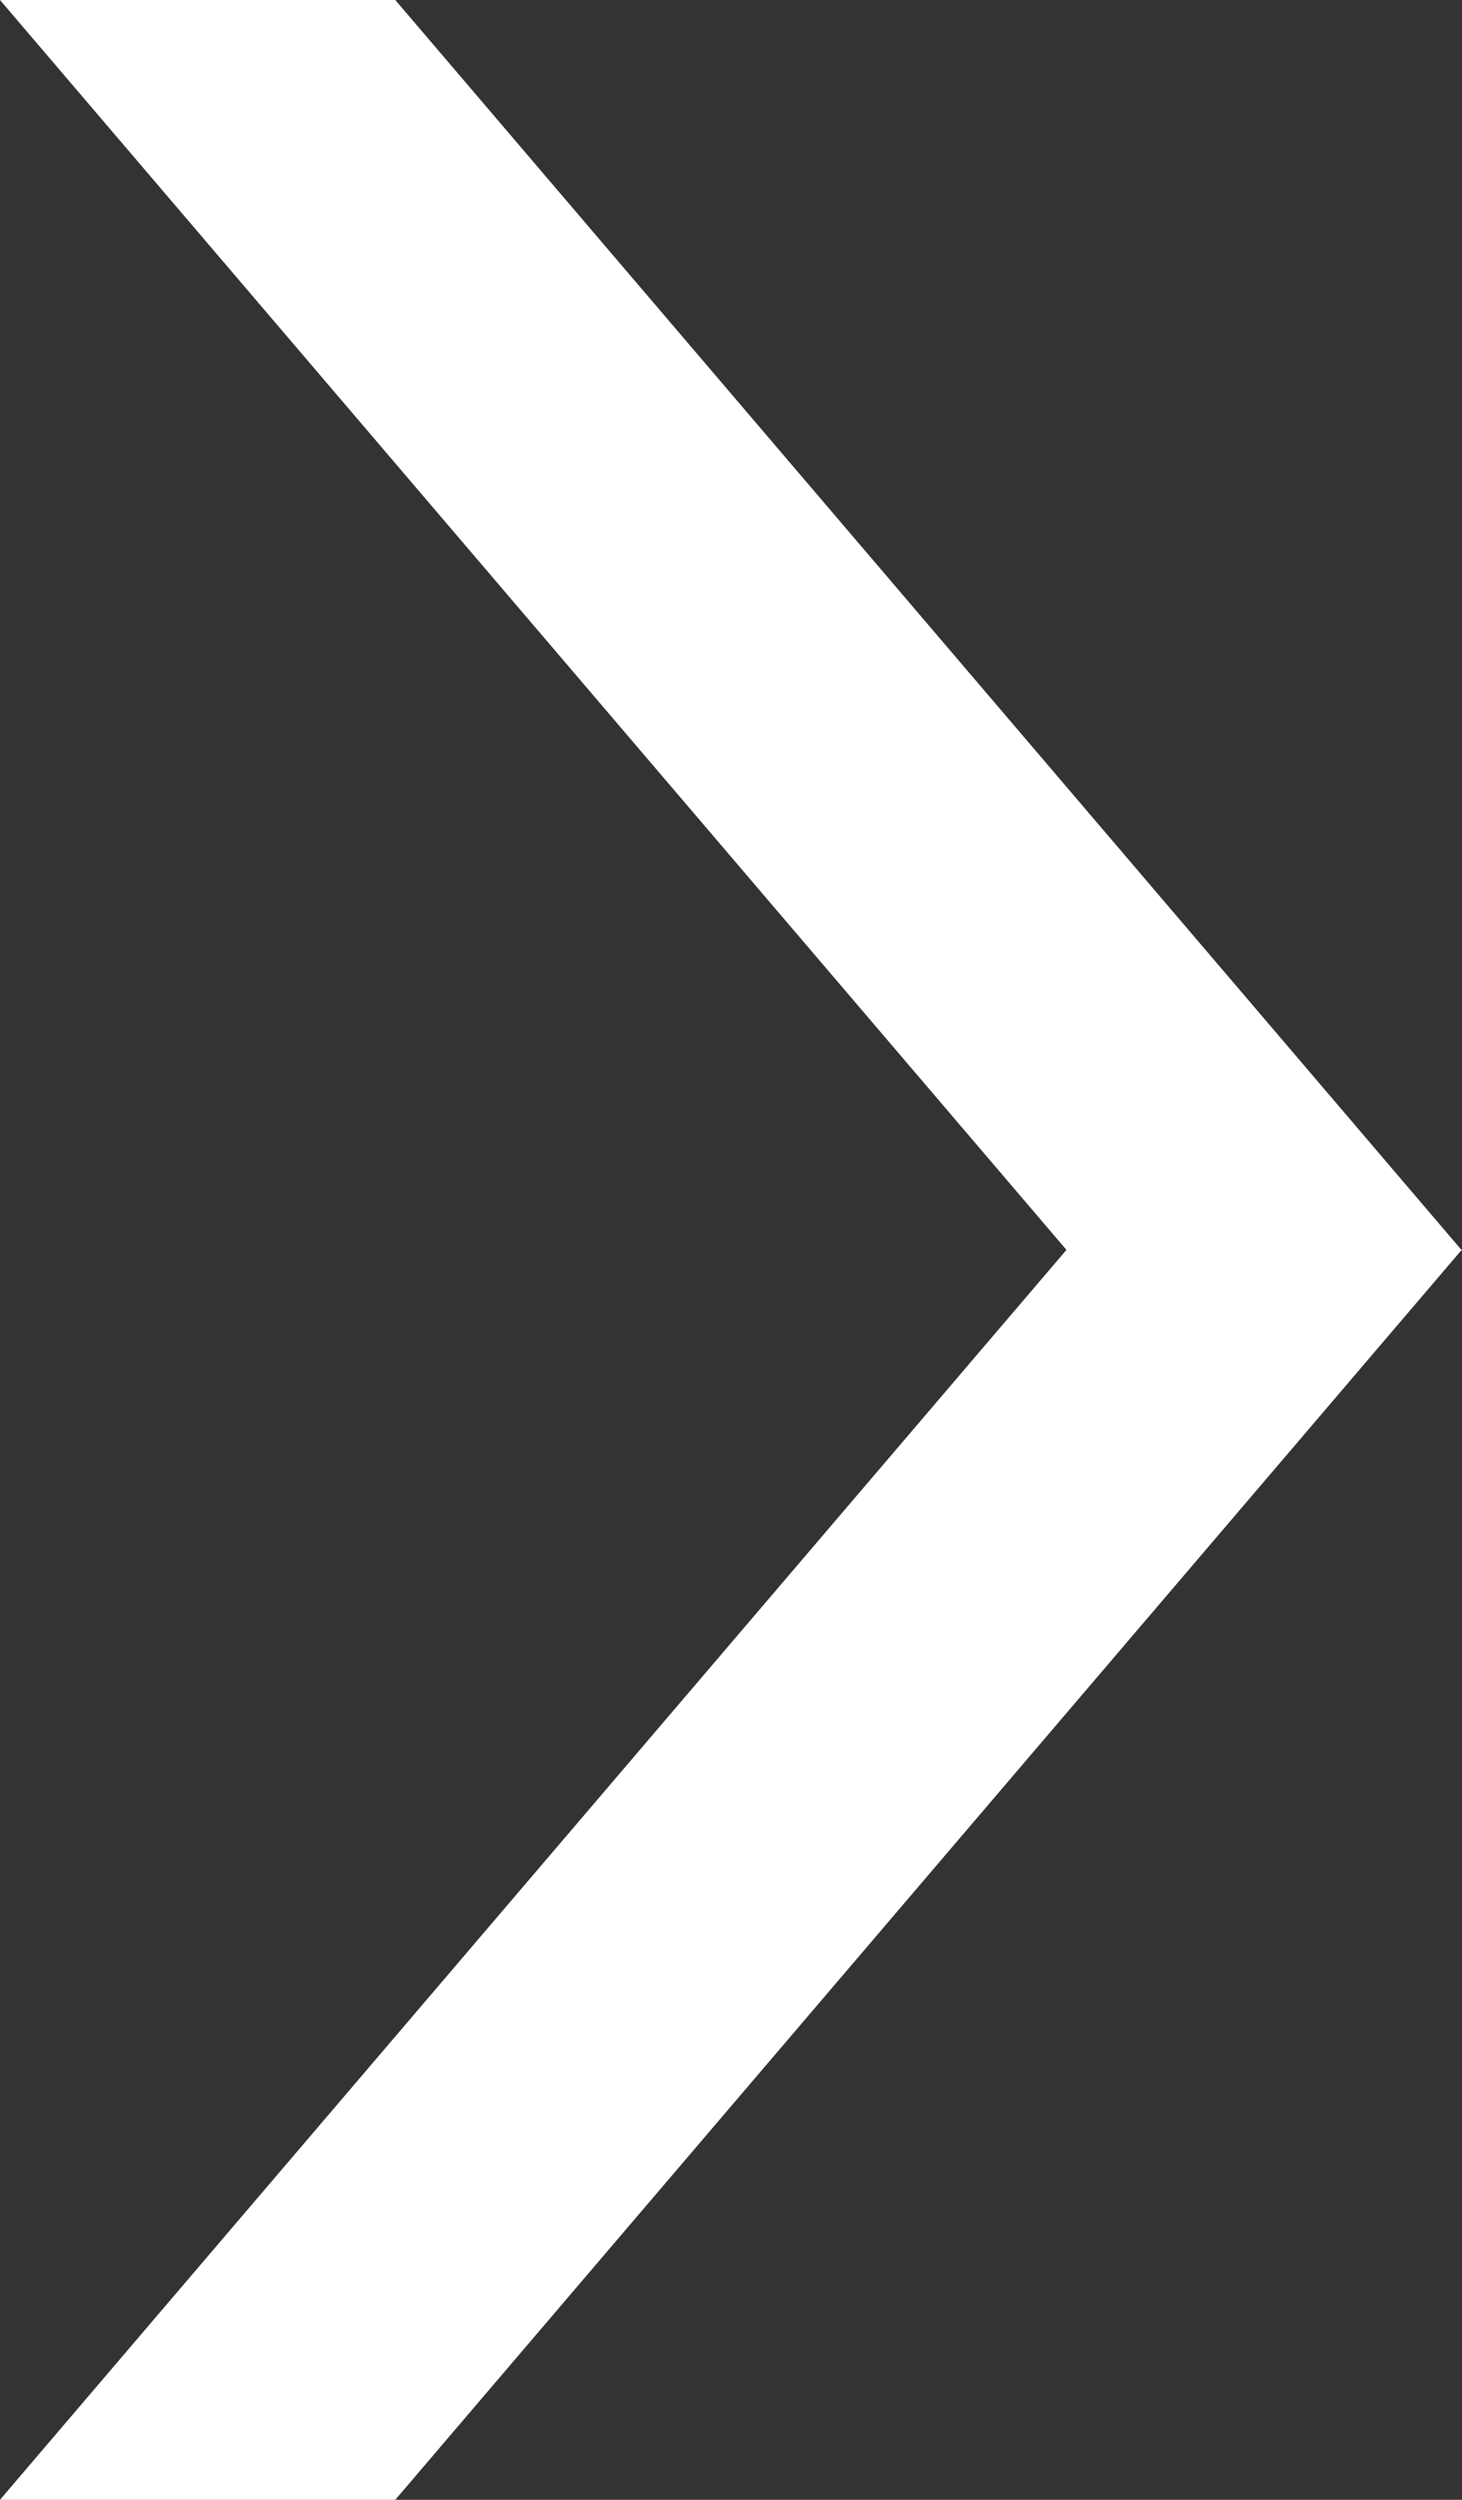 <?xml version="1.0" encoding="utf-8"?>
<!-- Generator: Adobe Illustrator 27.1.1, SVG Export Plug-In . SVG Version: 6.00 Build 0)  -->
<svg version="1.1" id="圖層_1" xmlns="http://www.w3.org/2000/svg" xmlns:xlink="http://www.w3.org/1999/xlink" x="0px" y="0px"
	 viewBox="0 0 55 94.02" style="enable-background:new 0 0 55 94.02;" xml:space="preserve">
<rect x="0" y="0" width="55" height="94.02" fill="#333333" stroke="none"/>
<style type="text/css">
	.st0{fill:#FFFFFF;}
</style>
<polygon class="st0" points="54.99,47.01 55,47 54.97,47 14.87,0 0,0 40.12,47.01 0,94.02 14.87,94.02 54.97,47.03 55,47.03 "/>
</svg>
